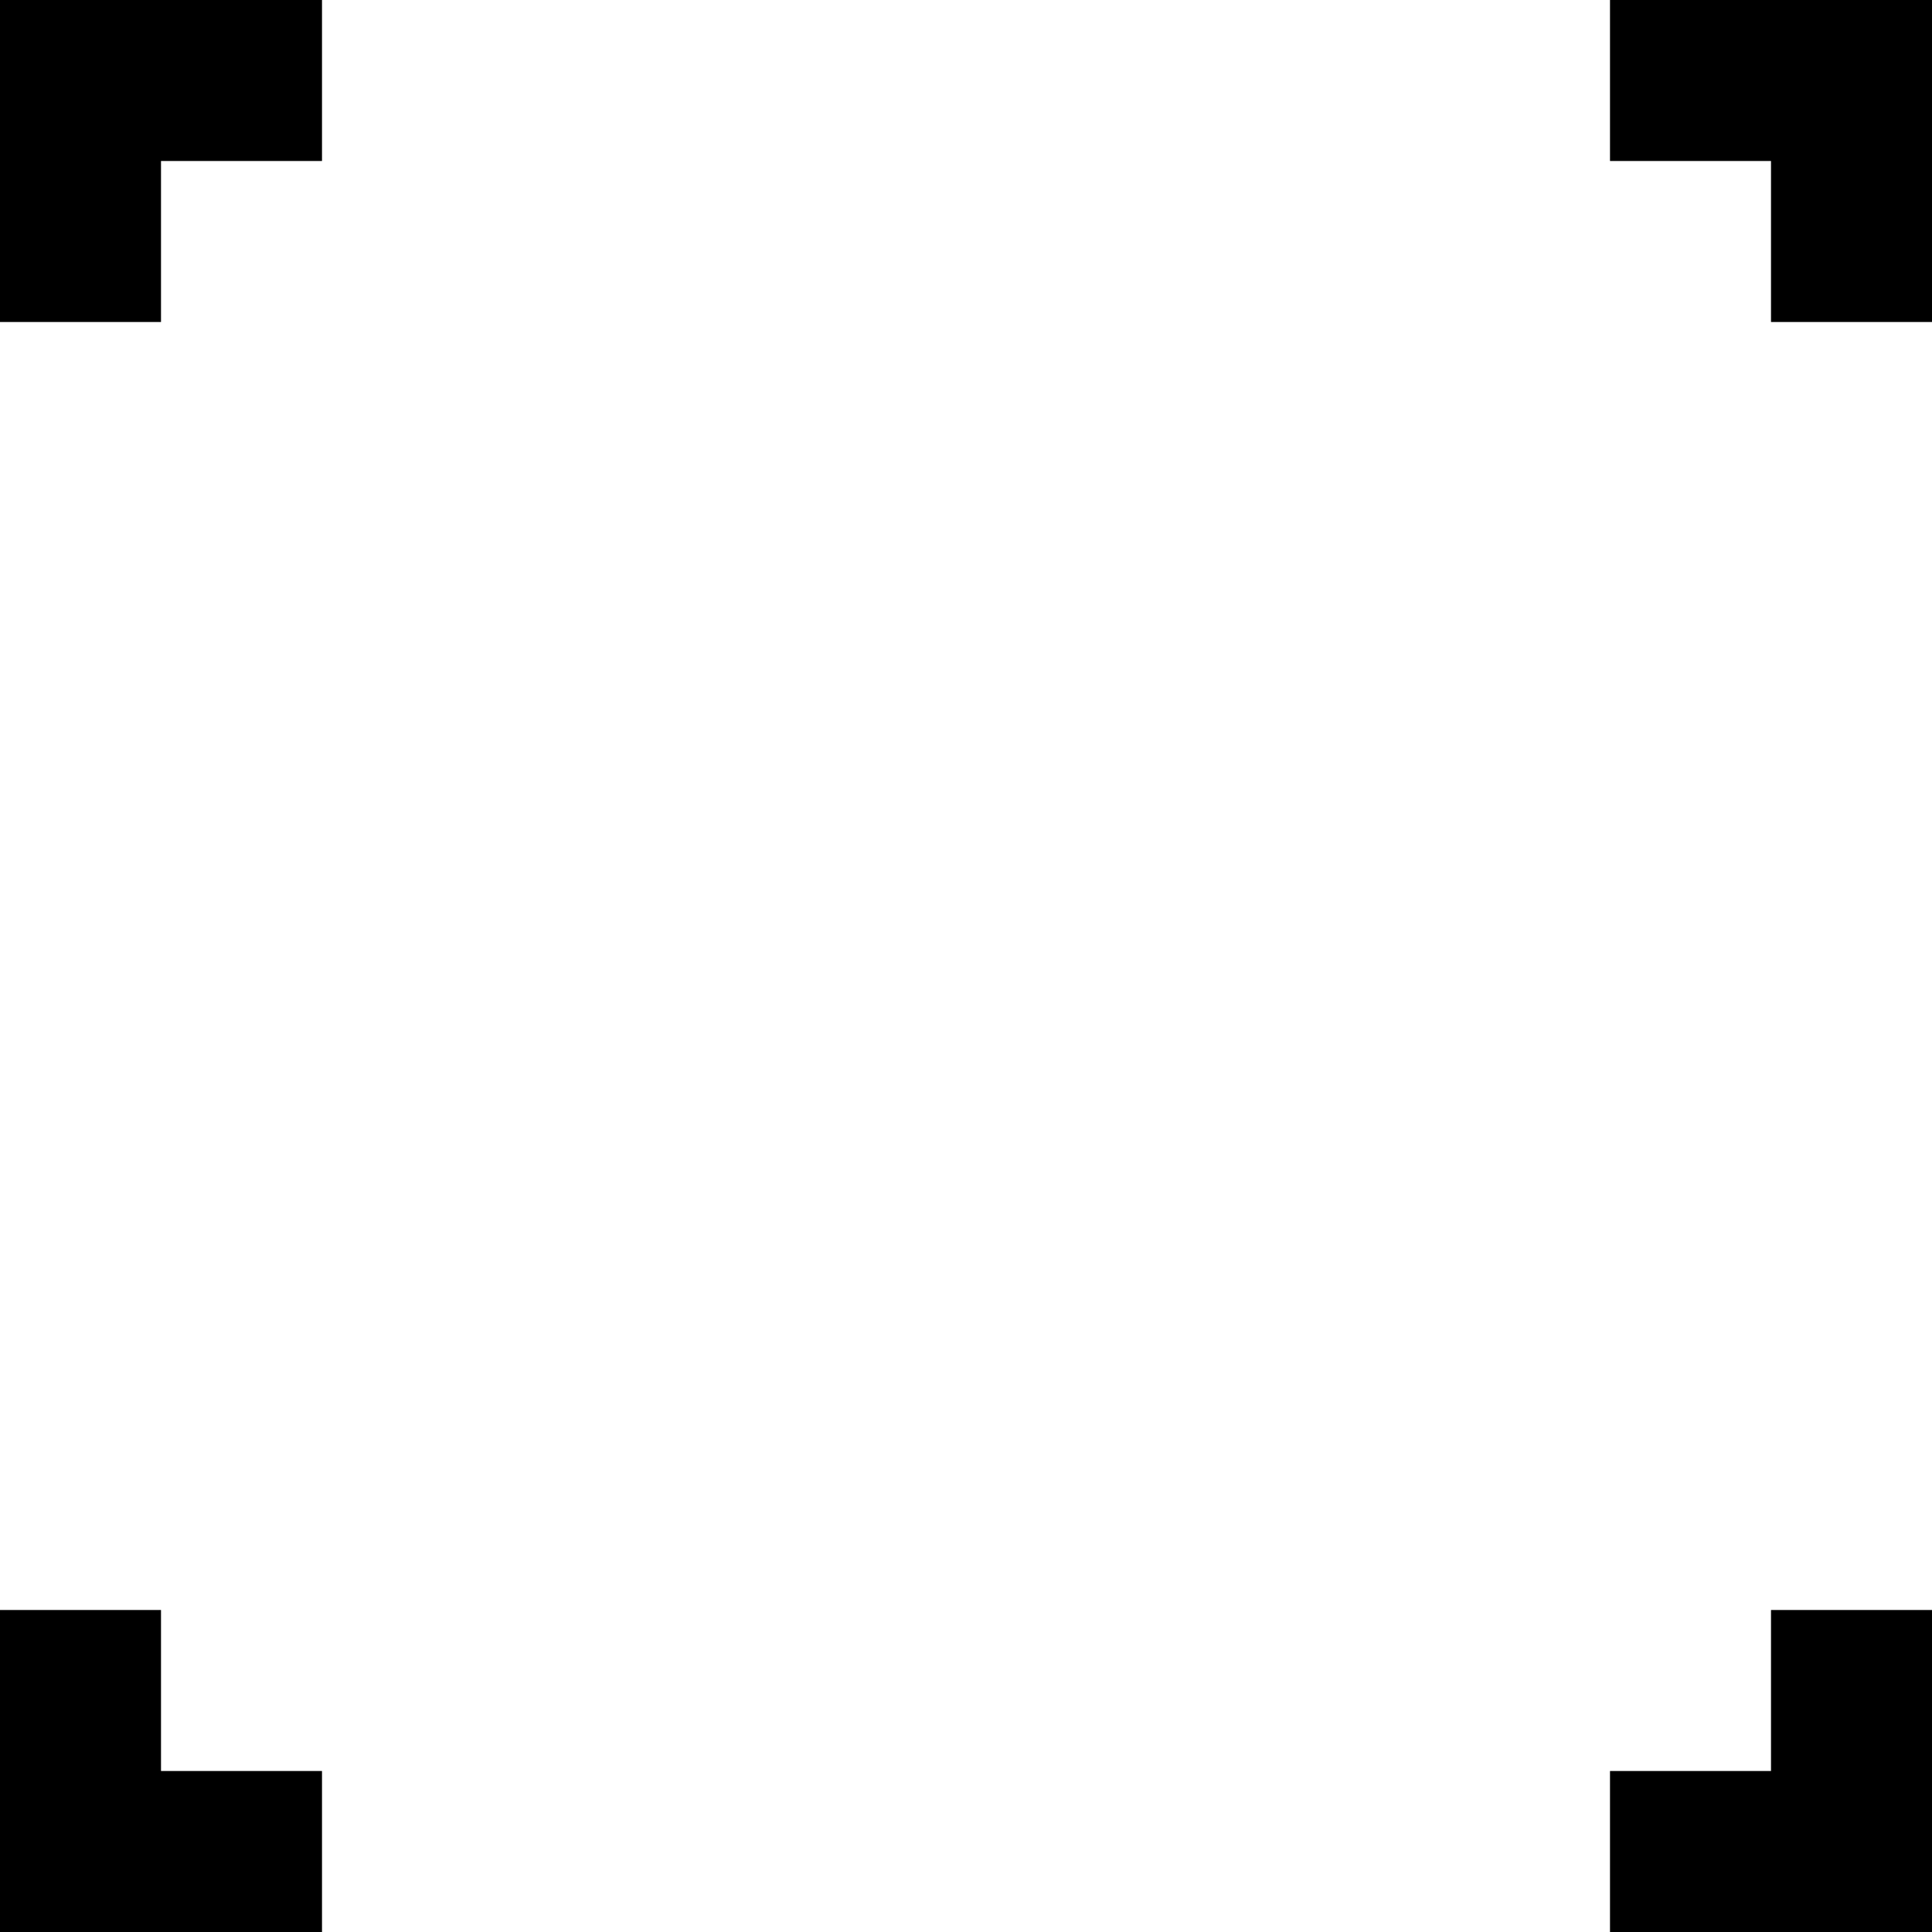 <svg width="600" height="600" viewBox="0 0 600 600" version="1.1" xmlns="http://www.w3.org/2000/svg" xmlns:xlink="http://www.w3.org/1999/xlink" xmlns:figma="http://www.figma.com/figma/ns">
<rect x="0" y="0" width="600" height="600" fill="#808080" stroke="none"/>
<title>u26F6-SQUARE FOUR CORNERS</title>
<desc>Created using Figma</desc>
<g id="Canvas" transform="matrix(50 0 0 50 -8700 -4600)" figma:type="canvas">
<g id="u26F6-SQUARE FOUR CORNERS" style="mix-blend-mode:normal;" figma:type="frame">
<path d="M 174 92L 186 92L 186 104L 174 104L 174 92Z" fill="#FFFFFF"/>
<g id="Subtract" style="mix-blend-mode:normal;" figma:type="vector-operation">
<use xlink:href="#path0_fill" transform="translate(174 92)" style="mix-blend-mode:normal;"/>
</g>
</g>
</g>
<defs>
<path id="path0_fill" fill-rule="evenodd" d="M 10 0L 12 0L 12 2L 11 2L 11 1L 10 1L 10 0ZM 2 0L 0 0L 0 2L 1 2L 1 1L 2 1L 2 0ZM 1 10L 0 10L 0 12L 2 12L 2 11L 1 11L 1 10ZM 10 11L 10 12L 12 12L 12 10L 11 10L 11 11L 10 11Z"/>
</defs>
</svg>
